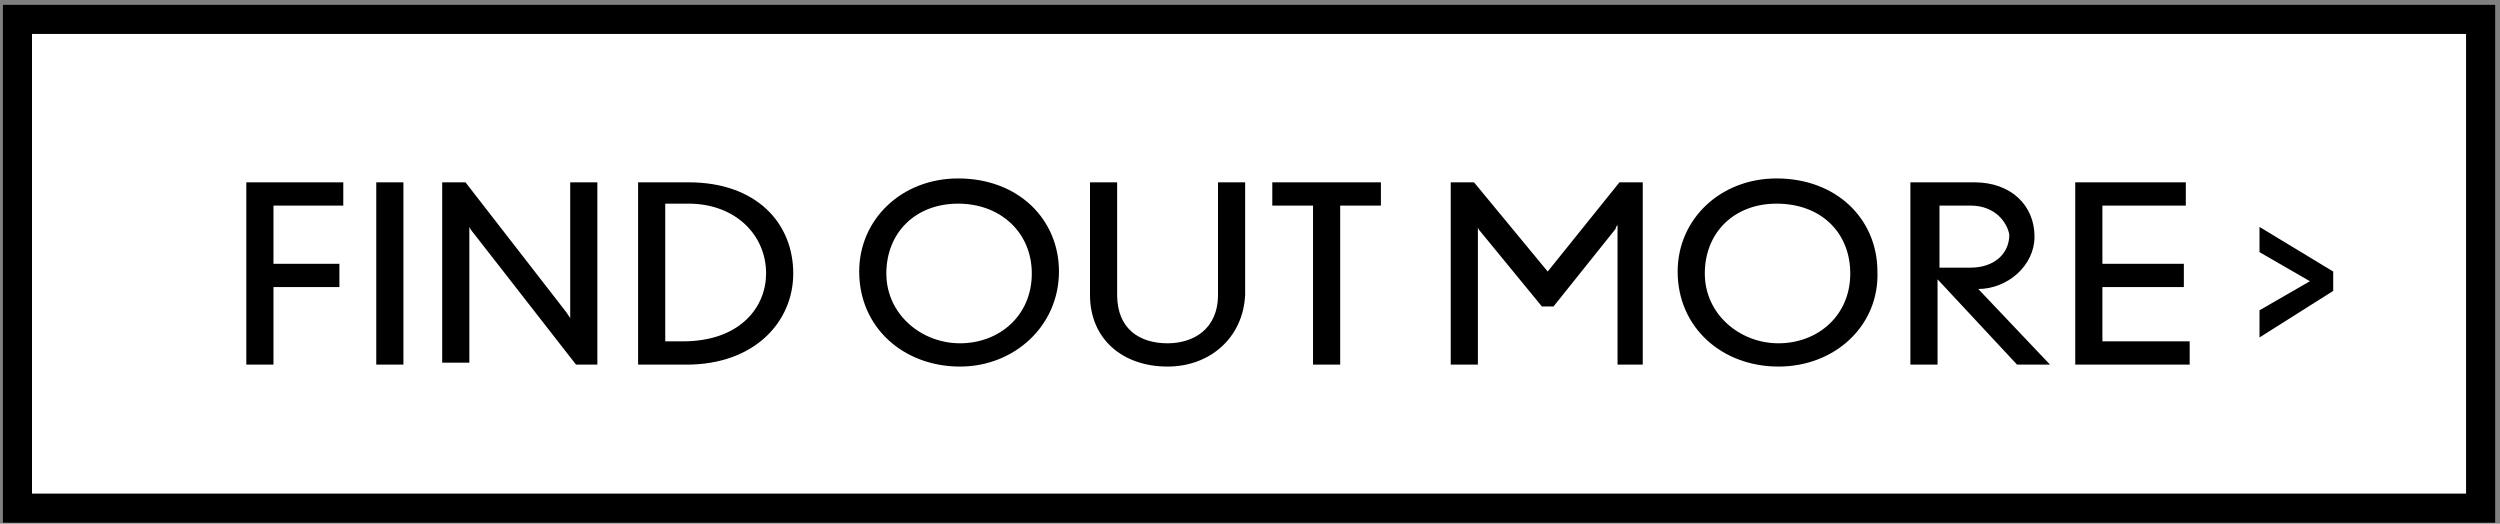 <svg xmlns="http://www.w3.org/2000/svg" viewBox="-241 383 128.9 27"><rect x="-241" y="383" width="128.9" height="27" fill="#808080" stroke="none"/><path fill="#FFF" stroke="#000" stroke-width="1.5" stroke-miterlimit="10" d="M-240.1 384h127v25.2h-127z"/><path d="M-226.9 393.6v3h3.4v1.2h-3.4v4h-1.4v-9.4h5v1.2h-3.6zm5.3 8.2v-9.4h1.4v9.4h-1.4zm10.3 0l-5.3-6.8c-.1-.1-.2-.3-.2-.3v7h-1.4v-9.3h1.2l5.2 6.7.2.3v-7h1.4v9.4h-1.1zm5.7 0h-2.5v-9.4h2.6c3.5 0 5.4 2.1 5.4 4.7 0 2.5-2 4.7-5.5 4.7zm.1-8.3h-1.2v7.1h.9c3 0 4.3-1.8 4.3-3.5 0-2-1.6-3.6-4-3.6zm14 8.4c-2.9 0-5.2-2-5.2-4.9 0-2.7 2.2-4.8 5.1-4.8 3.1 0 5.2 2.1 5.2 4.8 0 2.8-2.3 4.9-5.1 4.9zm-.1-8.4c-2.2 0-3.7 1.5-3.7 3.6s1.8 3.6 3.8 3.6 3.7-1.4 3.7-3.6c0-2.1-1.6-3.6-3.8-3.6zm10.8 8.4c-2.3 0-4-1.4-4-3.7v-5.8h1.4v5.8c0 1.8 1.2 2.5 2.6 2.5 1.3 0 2.6-.7 2.6-2.5v-5.8h1.4v5.8c-.1 2.2-1.8 3.7-4 3.7zm8.9-8.3v8.2h-1.4v-8.2h-2.1v-1.2h5.6v1.2h-2.1zm14.3 8.2v-7.2s-.1.1-.1.2l-3.2 4h-.6l-3.2-3.9c-.1-.1-.1-.2-.1-.2v7.1h-1.4v-9.4h1.2l3.8 4.6 3.7-4.6h1.2v9.4h-1.3zm8.3.1c-2.9 0-5.2-2-5.2-4.9 0-2.7 2.2-4.8 5.1-4.8 3.1 0 5.2 2.1 5.2 4.8.1 2.8-2.2 4.9-5.1 4.9zm-.1-8.4c-2.2 0-3.7 1.5-3.7 3.6s1.8 3.6 3.8 3.6 3.7-1.4 3.7-3.6c0-2.1-1.5-3.6-3.8-3.6zm12.4 8.3l-4.1-4.4v4.4h-1.4v-9.4h3.3c1.9 0 3.1 1.2 3.1 2.8 0 1.5-1.4 2.7-2.9 2.7l3.7 3.9h-1.7zm-2.4-8.2h-1.6v3.2h1.6c1.2 0 2-.7 2-1.7-.1-.6-.7-1.5-2-1.5zm5.4 8.2v-9.4h5.7v1.2h-4.3v3h4.2v1.2h-4.2v2.8h4.5v1.2h-5.9zm9.5-1.4V399l2.6-1.5-2.6-1.5v-1.3l3.8 2.3v1l-3.8 2.4z"/></svg>